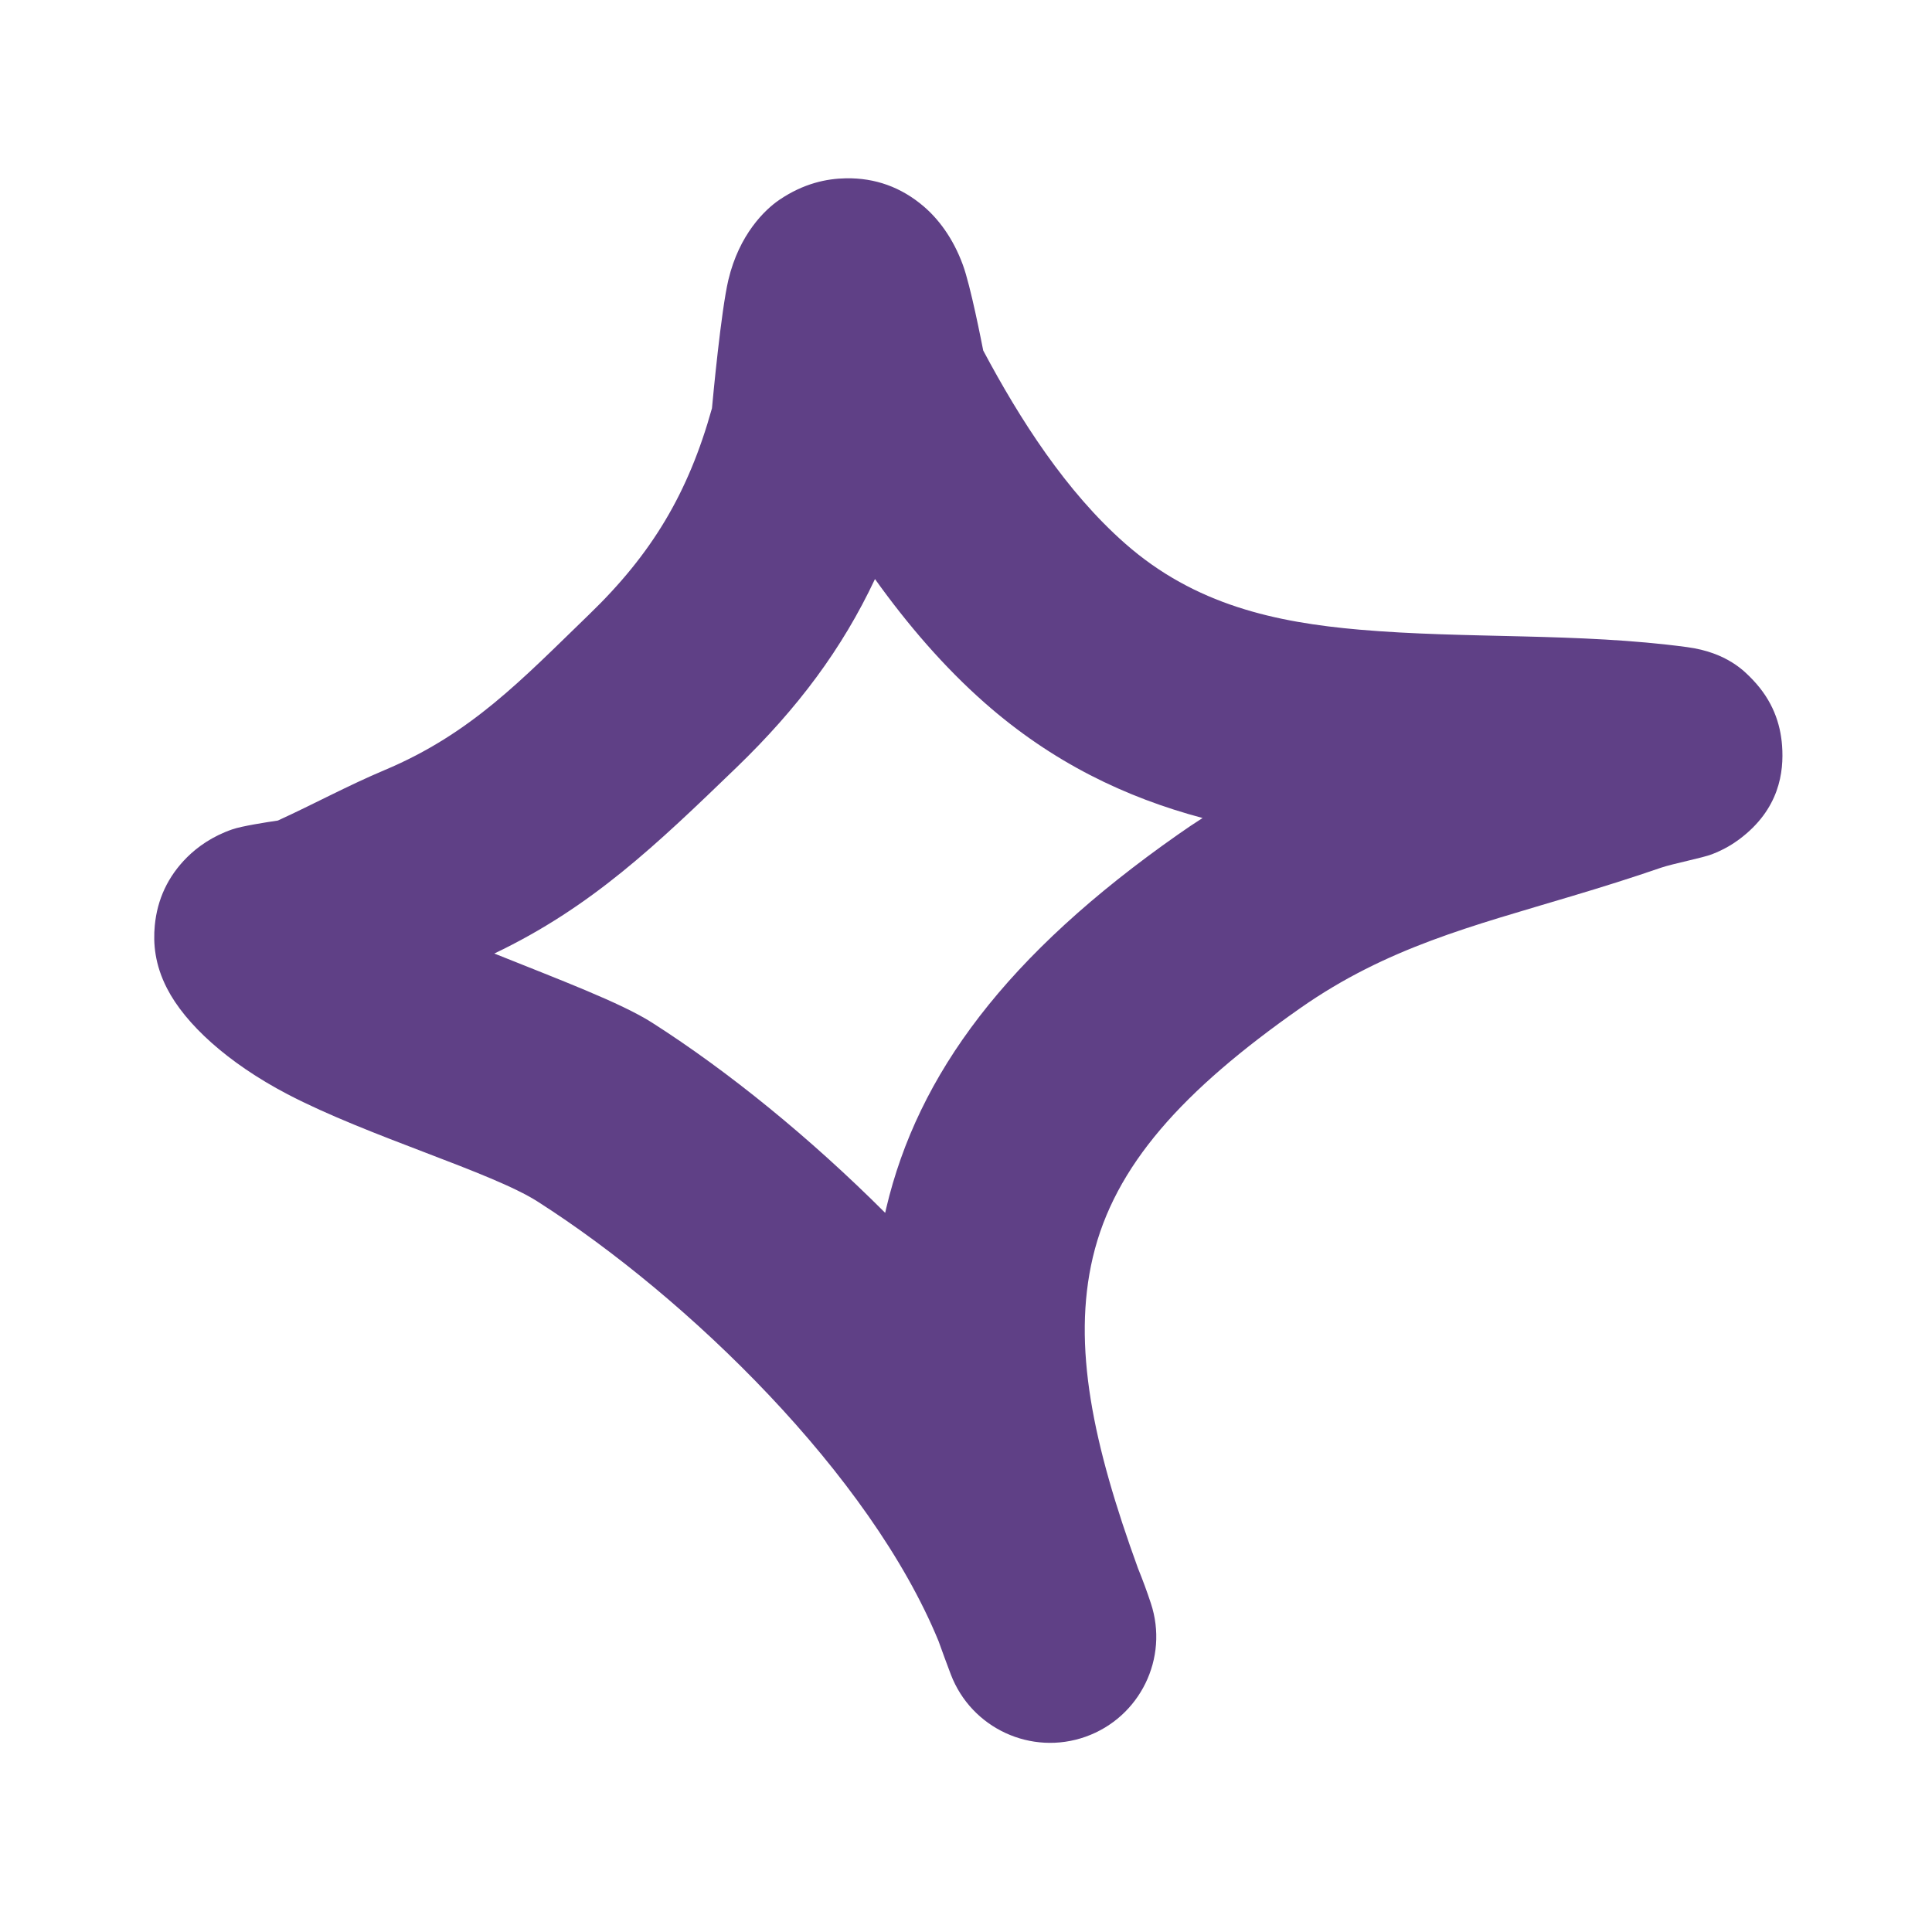 <svg width="35" height="35" viewBox="0 0 35 35" fill="none" xmlns="http://www.w3.org/2000/svg">
<g clip-path="url(#clip0_272_2270)">
<path fill-rule="evenodd" clip-rule="evenodd" d="M17.812 6.35C18.48 7.604 19.313 8.905 20.381 9.845C21.648 10.962 23.114 11.275 24.628 11.407C26.573 11.576 28.6 11.459 30.562 11.723C31.291 11.82 31.612 12.168 31.754 12.316C32.112 12.692 32.254 13.104 32.284 13.508C32.319 13.985 32.237 14.661 31.508 15.205C31.403 15.283 31.242 15.388 31.013 15.476C30.846 15.541 30.306 15.646 30.089 15.72C29.553 15.905 29.015 16.073 28.473 16.235C26.668 16.777 25.125 17.164 23.556 18.263C21.426 19.756 20.19 21.118 19.798 22.775C19.42 24.378 19.801 26.17 20.616 28.412C20.702 28.624 20.78 28.835 20.849 29.045C21.178 30.038 20.653 31.111 19.668 31.462C18.683 31.812 17.598 31.311 17.225 30.334C17.148 30.13 17.073 29.928 17.002 29.729C15.766 26.72 12.47 23.512 9.742 21.769C8.901 21.231 6.678 20.592 5.205 19.821C4.119 19.252 3.354 18.546 3.026 17.906C2.805 17.477 2.773 17.093 2.804 16.767C2.849 16.294 3.04 15.878 3.39 15.529C3.582 15.339 3.849 15.149 4.207 15.025C4.379 14.965 4.829 14.895 5.034 14.865C5.683 14.568 6.309 14.228 6.967 13.951C8.538 13.29 9.45 12.314 10.67 11.134C11.813 10.031 12.47 8.93 12.898 7.396C12.916 7.202 13.062 5.636 13.195 5.071C13.391 4.245 13.858 3.797 14.119 3.62C14.561 3.321 14.974 3.236 15.328 3.23C15.85 3.222 16.323 3.387 16.737 3.742C16.994 3.962 17.264 4.308 17.443 4.798C17.583 5.176 17.783 6.205 17.812 6.35ZM21.786 14.819C21.64 14.912 21.494 15.01 21.348 15.113C18.229 17.298 16.627 19.463 16.054 21.891L16.036 21.972C14.67 20.607 13.192 19.407 11.814 18.527C11.247 18.165 10.118 17.741 8.955 17.274C10.717 16.433 11.884 15.311 13.344 13.902C14.458 12.825 15.257 11.752 15.851 10.49C16.44 11.313 17.102 12.084 17.838 12.732C19.062 13.811 20.39 14.447 21.786 14.819Z" fill="#5F4086"/>
</g>
<defs>
<clipPath id="clip0_272_2270">
<rect width="30.009" height="30.009" fill="white" transform="translate(30.381 0.625) rotate(81.574)"/>
</clipPath>
</defs>
</svg>
